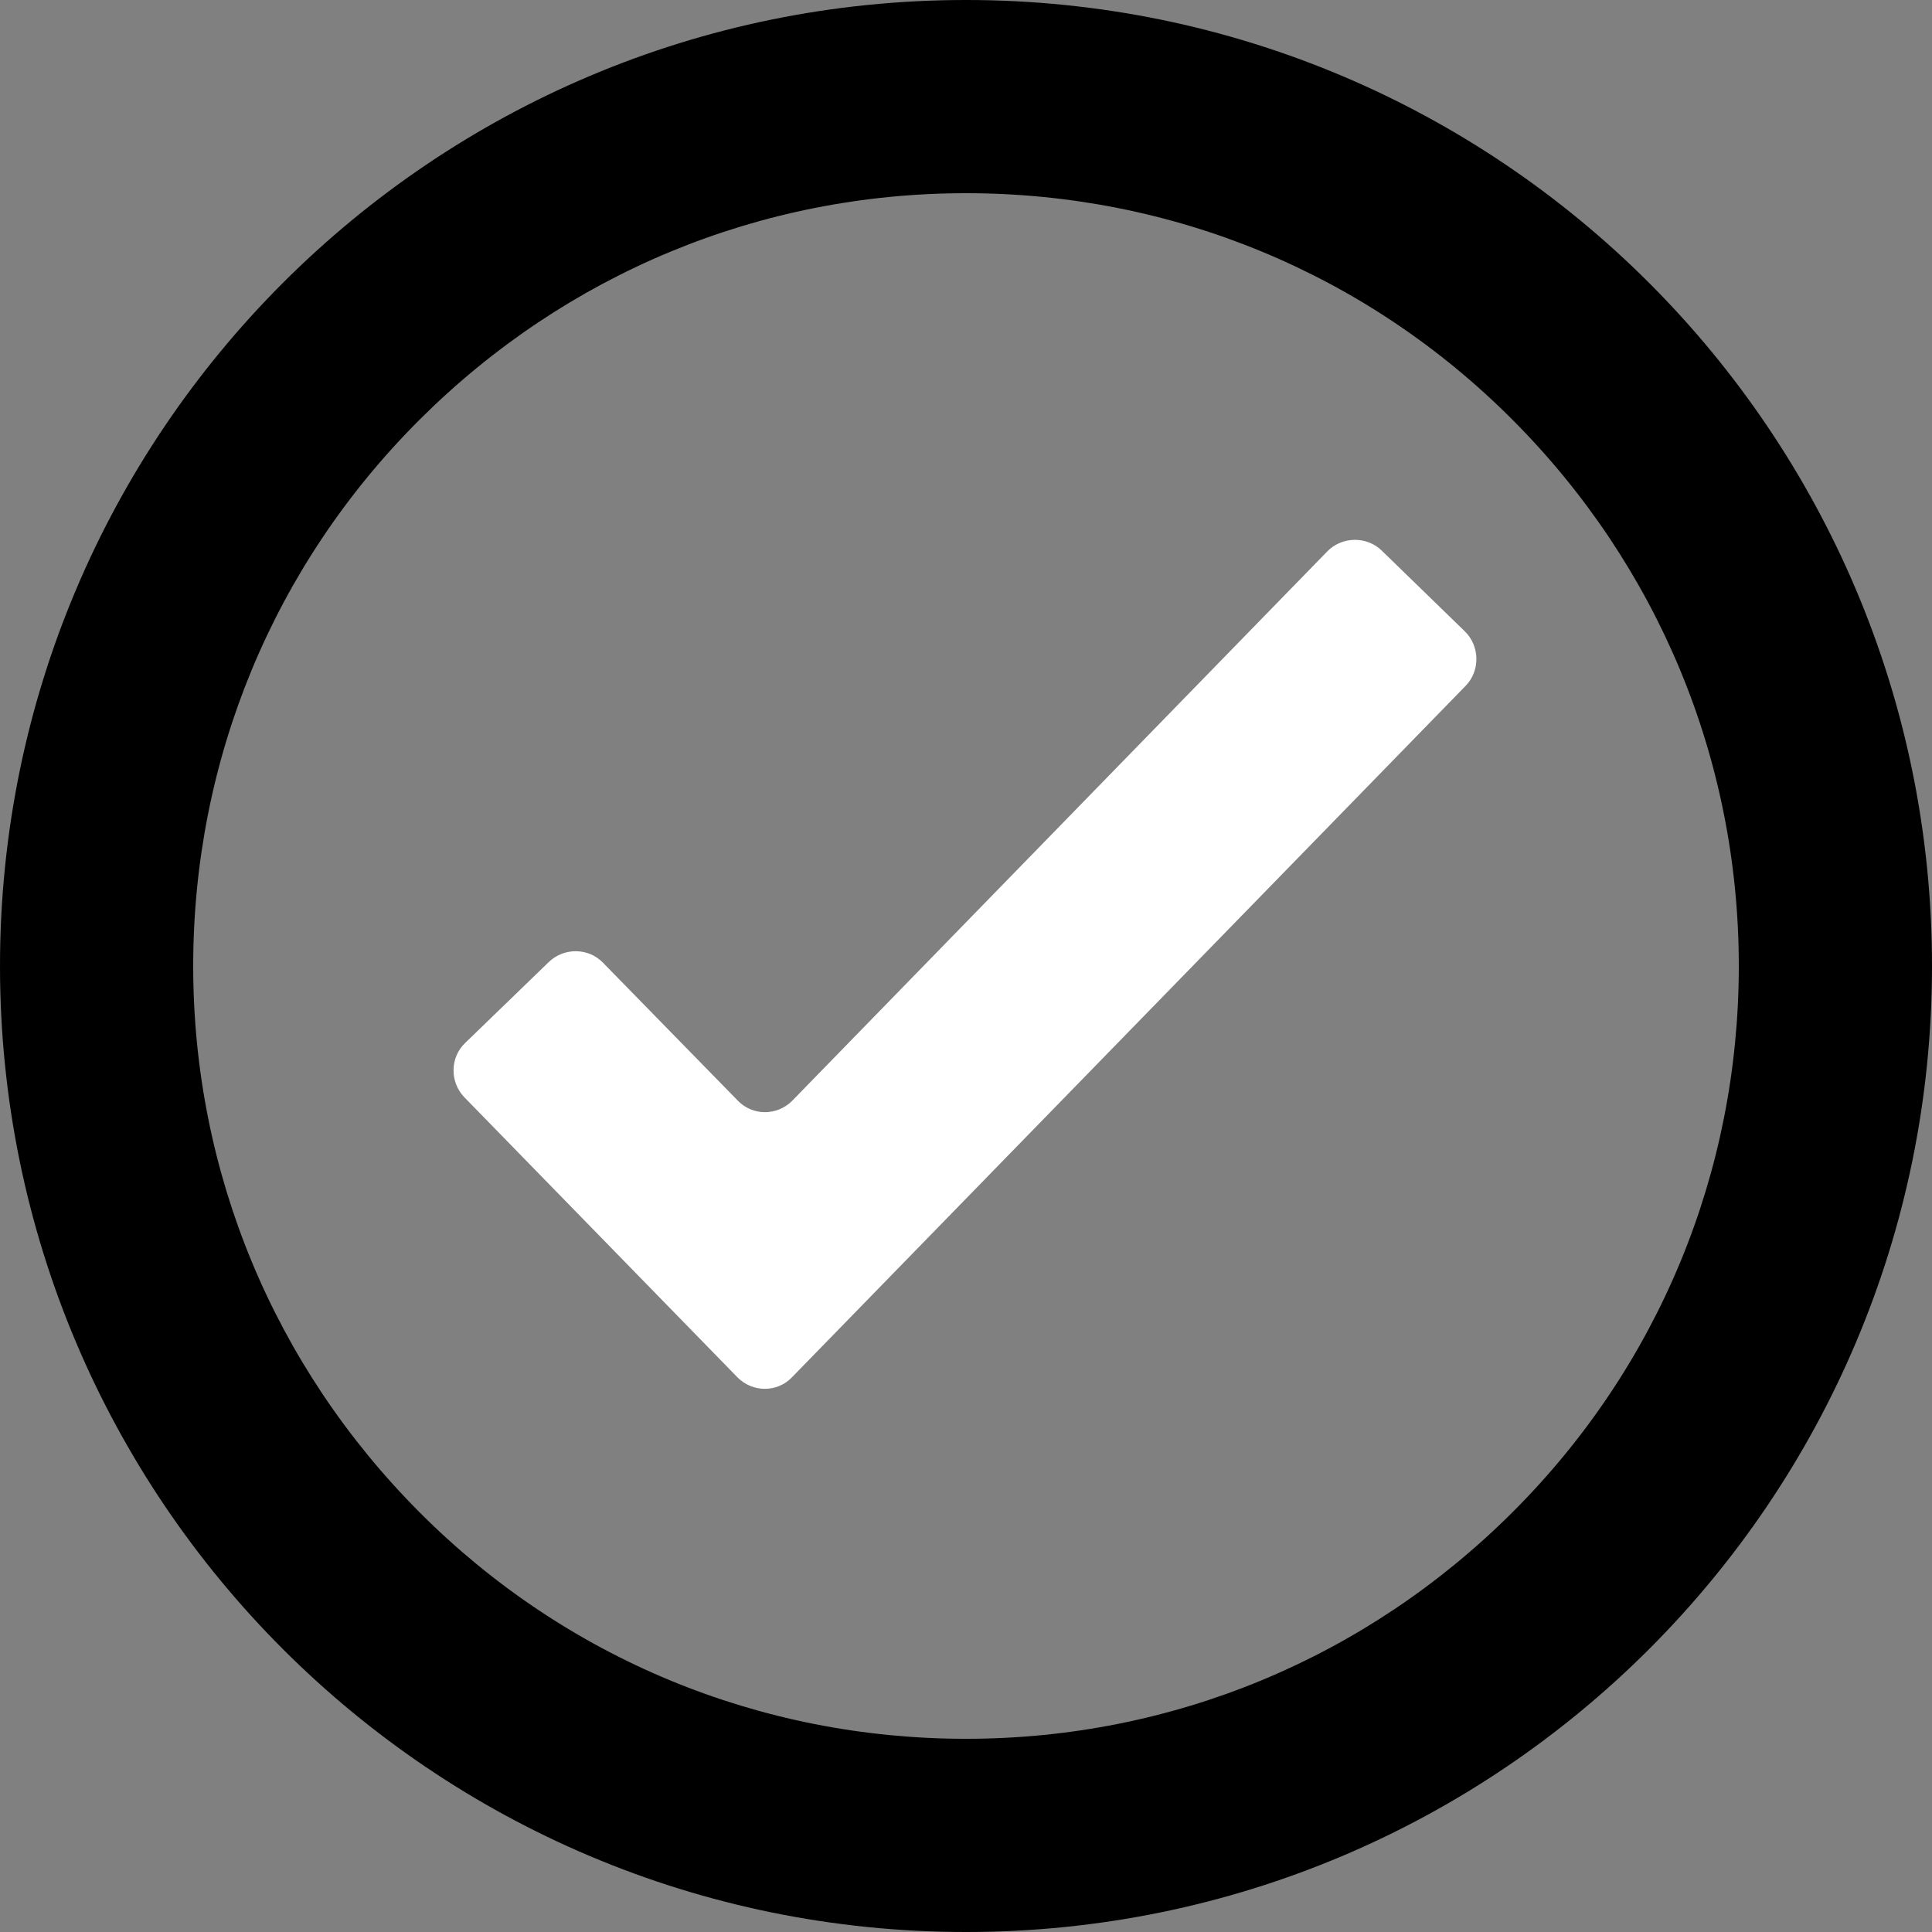 <?xml version="1.0" encoding="utf-8"?>
<!-- Generator: Adobe Illustrator 24.1.0, SVG Export Plug-In . SVG Version: 6.00 Build 0)  -->
<svg version="1.1" id="Layer_1" xmlns="http://www.w3.org/2000/svg" xmlns:xlink="http://www.w3.org/1999/xlink" x="0px" y="0px"
	 viewBox="0 0 500 500" style="enable-background:new 0 0 500 500;" xml:space="preserve">
<rect x="0" y="0" width="500" height="500" fill="#808080" stroke="none"/>
<style type="text/css">
	.st0{fill:#FFFFFF;}
</style>
<g>
	<g>
		<path d="M250,50c53.4,0,103.7,20.8,141.4,58.6S450,196.6,450,250s-20.8,103.7-58.6,141.4S303.4,450,250,450
			s-103.7-20.8-141.4-58.6S50,303.4,50,250s20.8-103.7,58.6-141.4S196.6,50,250,50 M250,0C111.9,0,0,111.9,0,250s111.9,250,250,250
			s250-111.9,250-250S388.1,0,250,0L250,0z"/>
	</g>
</g>
<g>
	<path class="st0" d="M204.9,356.5c-3.8,3.9-10.1,3.9-14,0l-70.7-72.5c-3.8-3.9-3.8-10.3,0.2-14.1L142,249
		c3.9-3.8,10.3-3.8,14.1,0.2l34.9,35.7c3.8,3.9,10.1,3.9,14,0l138.5-142.2c3.8-3.9,10.2-4,14.1-0.2l21.5,20.9
		c3.9,3.8,4,10.2,0.2,14.1L204.9,356.5z"/>
</g>
</svg>
